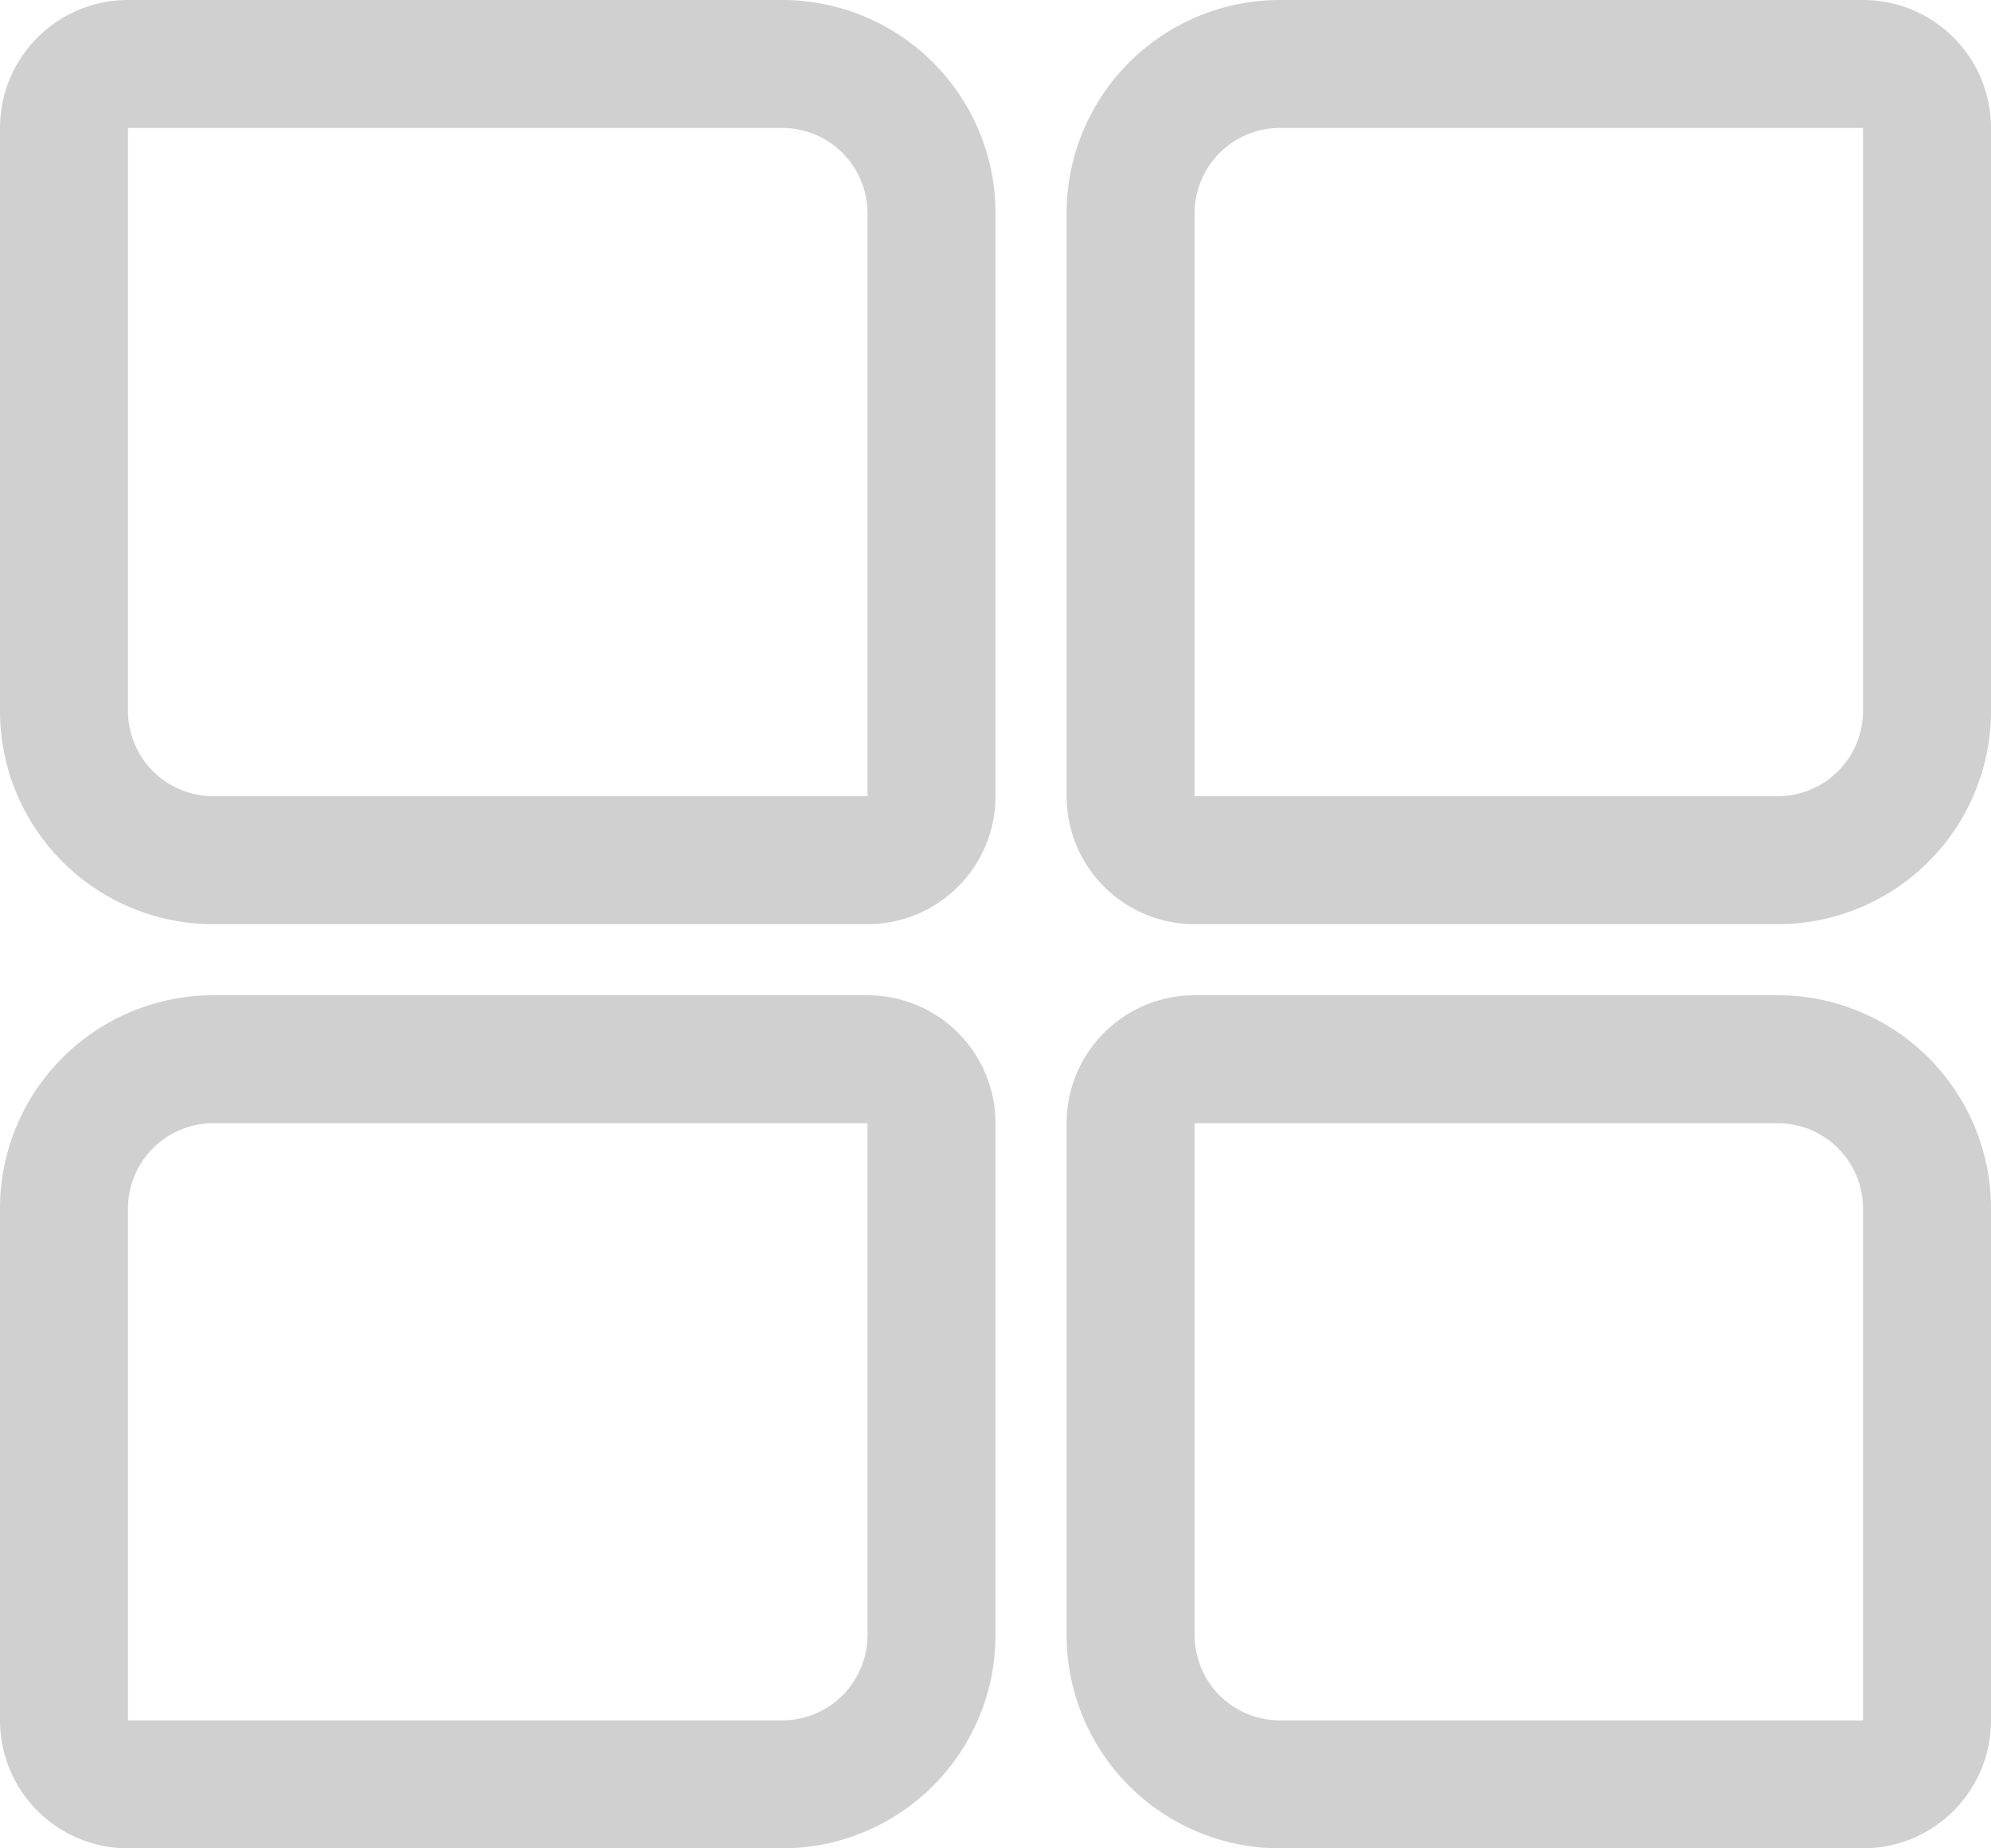 <svg xmlns="http://www.w3.org/2000/svg" width="28" height="26" viewBox="0 0 28 26">
  <g id="Grupo_41" data-name="Grupo 41" transform="translate(-110 -19)">
    <g id="Grupo_40" data-name="Grupo 40">
      <g id="Rectángulo_3" data-name="Rectángulo 3" transform="translate(110 19)" fill="none" stroke="#d0d0d0" stroke-width="1.8">
        <path d="M0,0H11a3,3,0,0,1,3,3V13a0,0,0,0,1,0,0H3a3,3,0,0,1-3-3V0A0,0,0,0,1,0,0Z" stroke="none"/>
        <path d="M1.8.9H11A2.1,2.1,0,0,1,13.1,3v8.2a.9.9,0,0,1-.9.9H3A2.1,2.1,0,0,1,.9,10V1.8A.9.9,0,0,1,1.8.9Z" fill="none"/>
      </g>
      <g id="Rectángulo_5" data-name="Rectángulo 5" transform="translate(125 19)" fill="none" stroke="#d0d0d0" stroke-width="1.8">
        <path d="M3,0H13a0,0,0,0,1,0,0V10a3,3,0,0,1-3,3H0a0,0,0,0,1,0,0V3A3,3,0,0,1,3,0Z" stroke="none"/>
        <path d="M3,.9h8.2a.9.9,0,0,1,.9.9V10A2.1,2.1,0,0,1,10,12.1H1.8a.9.9,0,0,1-.9-.9V3A2.1,2.1,0,0,1,3,.9Z" fill="none"/>
      </g>
      <g id="Rectángulo_4" data-name="Rectángulo 4" transform="translate(110 33)" fill="none" stroke="#d0d0d0" stroke-width="1.8">
        <path d="M3,0H14a0,0,0,0,1,0,0V9a3,3,0,0,1-3,3H0a0,0,0,0,1,0,0V3A3,3,0,0,1,3,0Z" stroke="none"/>
        <path d="M3,.9h9.2a.9.9,0,0,1,.9.9V9A2.1,2.1,0,0,1,11,11.1H1.8a.9.9,0,0,1-.9-.9V3A2.1,2.1,0,0,1,3,.9Z" fill="none"/>
      </g>
      <g id="Rectángulo_6" data-name="Rectángulo 6" transform="translate(125 33)" fill="none" stroke="#d0d0d0" stroke-width="1.8">
        <path d="M0,0H10a3,3,0,0,1,3,3v9a0,0,0,0,1,0,0H3A3,3,0,0,1,0,9V0A0,0,0,0,1,0,0Z" stroke="none"/>
        <path d="M1.8.9H10A2.1,2.1,0,0,1,12.1,3v7.2a.9.9,0,0,1-.9.9H3A2.1,2.1,0,0,1,.9,9V1.8A.9.9,0,0,1,1.8.9Z" fill="none"/>
      </g>
    </g>
  </g>
</svg>
